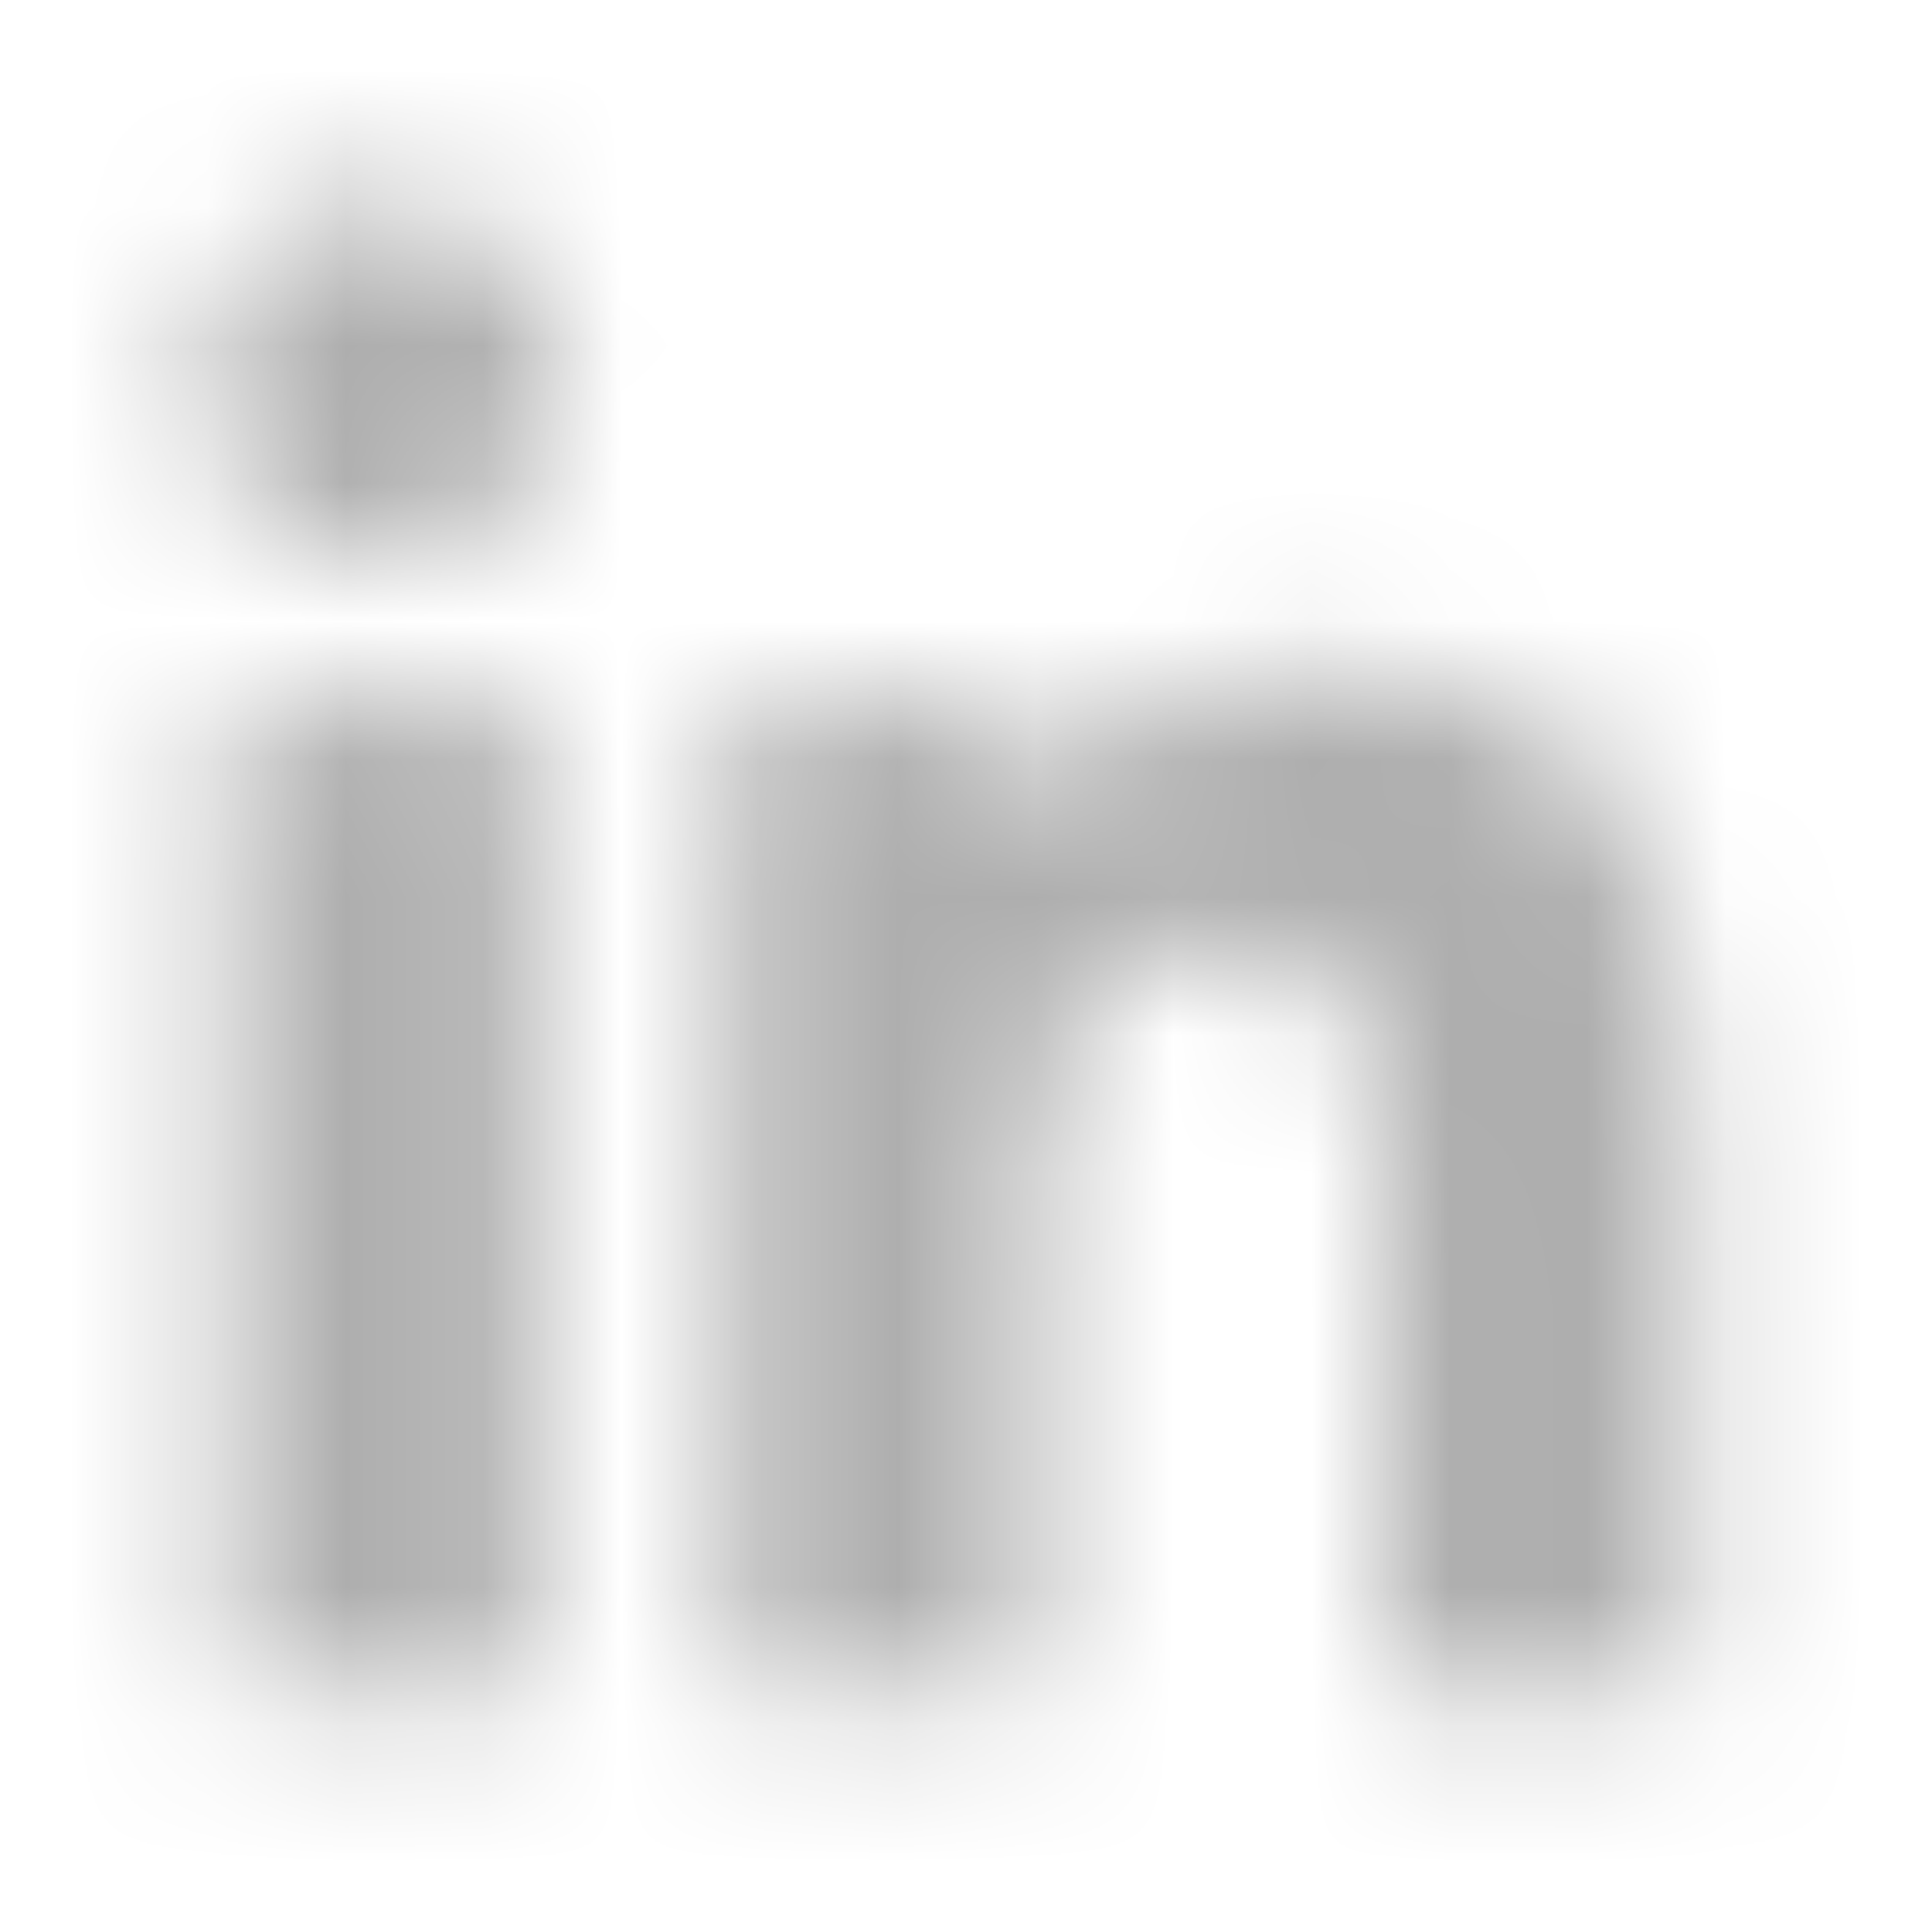 <svg width="14" height="14" viewBox="0 0 14 14" fill="none" xmlns="http://www.w3.org/2000/svg">
<mask id="mask0_1403_48358" style="mask-type:alpha" maskUnits="userSpaceOnUse" x="1" y="1" width="12" height="12">
<path d="M3.876 12.247H1.639V5.046H3.876V12.247ZM2.756 4.063C2.041 4.063 1.461 3.471 1.461 2.756C1.461 2.041 2.041 1.46 2.756 1.46C3.471 1.46 4.051 2.041 4.051 2.756C4.051 3.471 3.471 4.063 2.756 4.063ZM12.248 12.247H10.016V8.742C10.016 7.906 9.999 6.835 8.853 6.835C7.69 6.835 7.512 7.742 7.512 8.681V12.247H5.277V5.046H7.422V6.028H7.454C7.752 5.462 8.482 4.865 9.57 4.865C11.834 4.865 12.25 6.356 12.25 8.291V12.247H12.248Z" fill="white"/>
</mask>
<g mask="url(#mask0_1403_48358)">
<path d="M14.263 0.228H-0.531V15.021H14.263V0.228Z" fill="#AEAEAE"/>
</g>
</svg>
